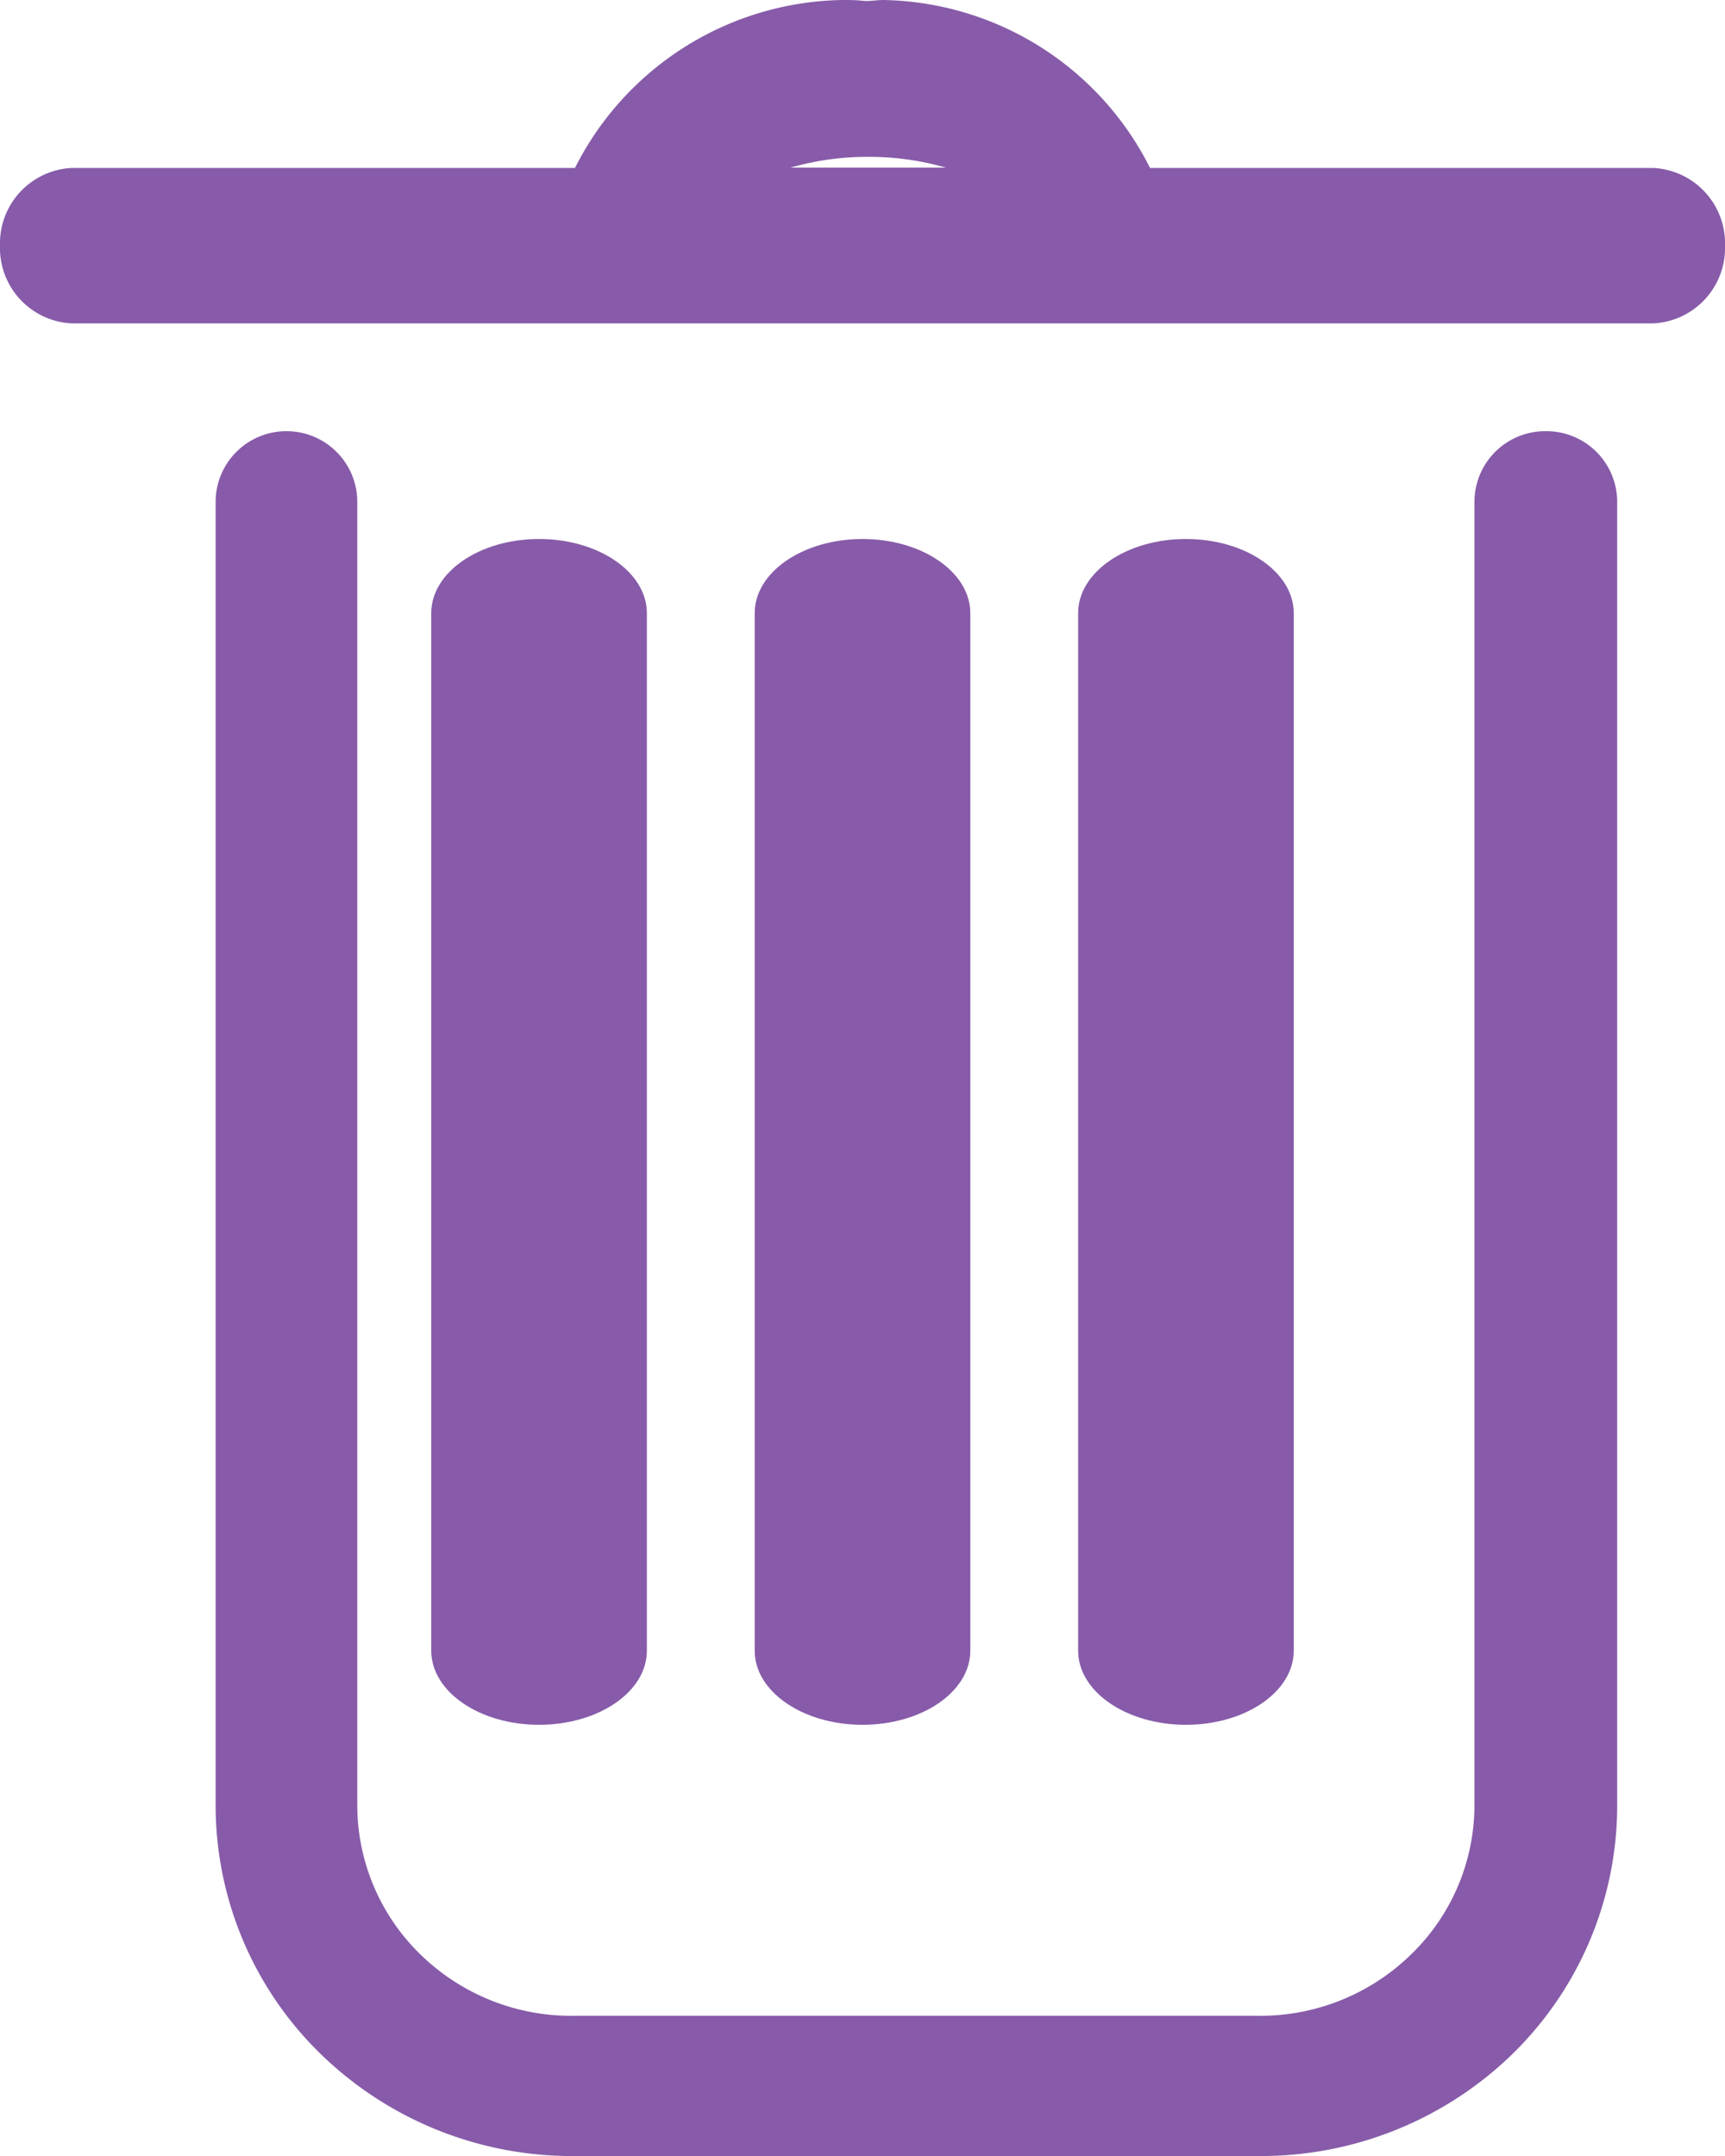 <svg xmlns="http://www.w3.org/2000/svg" viewBox="0 0 16 20">
  <defs>
    <style>
      .cls-1 {
        fill: #875ba9;
      }
    </style>
  </defs>
  <g id="np_bin_2144530_000000" transform="translate(0 0)">
    <path id="Path" class="cls-1" d="M12.338,0a.656.656,0,0,0-.662.65v12.1a1.93,1.93,0,0,1-.6,1.392,2,2,0,0,1-1.429.557h-6.3a2,2,0,0,1-1.433-.555,1.932,1.932,0,0,1-.6-1.395V.65A.656.656,0,0,0,.662,0,.656.656,0,0,0,0,.65v12.1a3.22,3.22,0,0,0,.985,2.314A3.34,3.34,0,0,0,3.354,16h6.3a3.342,3.342,0,0,0,2.365-.937A3.224,3.224,0,0,0,13,12.75V.65A.656.656,0,0,0,12.338,0Z" transform="translate(2 4)"/>
    <path id="Shape" class="cls-1" d="M15.333,3H.667A.7.7,0,0,1,0,2.279a.7.7,0,0,1,.667-.721H5.333A2.828,2.828,0,0,1,7.812,0C7.875,0,7.938,0,8,.007S8.128,0,8.192,0a2.822,2.822,0,0,1,2.475,1.558h4.667A.7.7,0,0,1,16,2.279.7.7,0,0,1,15.333,3ZM8.053,1.455a2.568,2.568,0,0,0-.72.1h1.44A2.569,2.569,0,0,0,8.053,1.455Z"/>
    <path id="Path-2" data-name="Path" class="cls-1" d="M2,10.313V.688C2,.308,1.553,0,1,0S0,.308,0,.688v9.625C0,10.692.447,11,1,11S2,10.692,2,10.313Z" transform="translate(4 5)"/>
    <path id="Path-3" data-name="Path" class="cls-1" d="M2,10.313V.688C2,.308,1.553,0,1,0S0,.308,0,.688v9.625C0,10.692.447,11,1,11S2,10.692,2,10.313Z" transform="translate(7 5)"/>
    <path id="Path-4" data-name="Path" class="cls-1" d="M2,10.313V.688C2,.308,1.553,0,1,0S0,.308,0,.688v9.625C0,10.692.447,11,1,11S2,10.692,2,10.313Z" transform="translate(10 5)"/>
  </g>
</svg>
